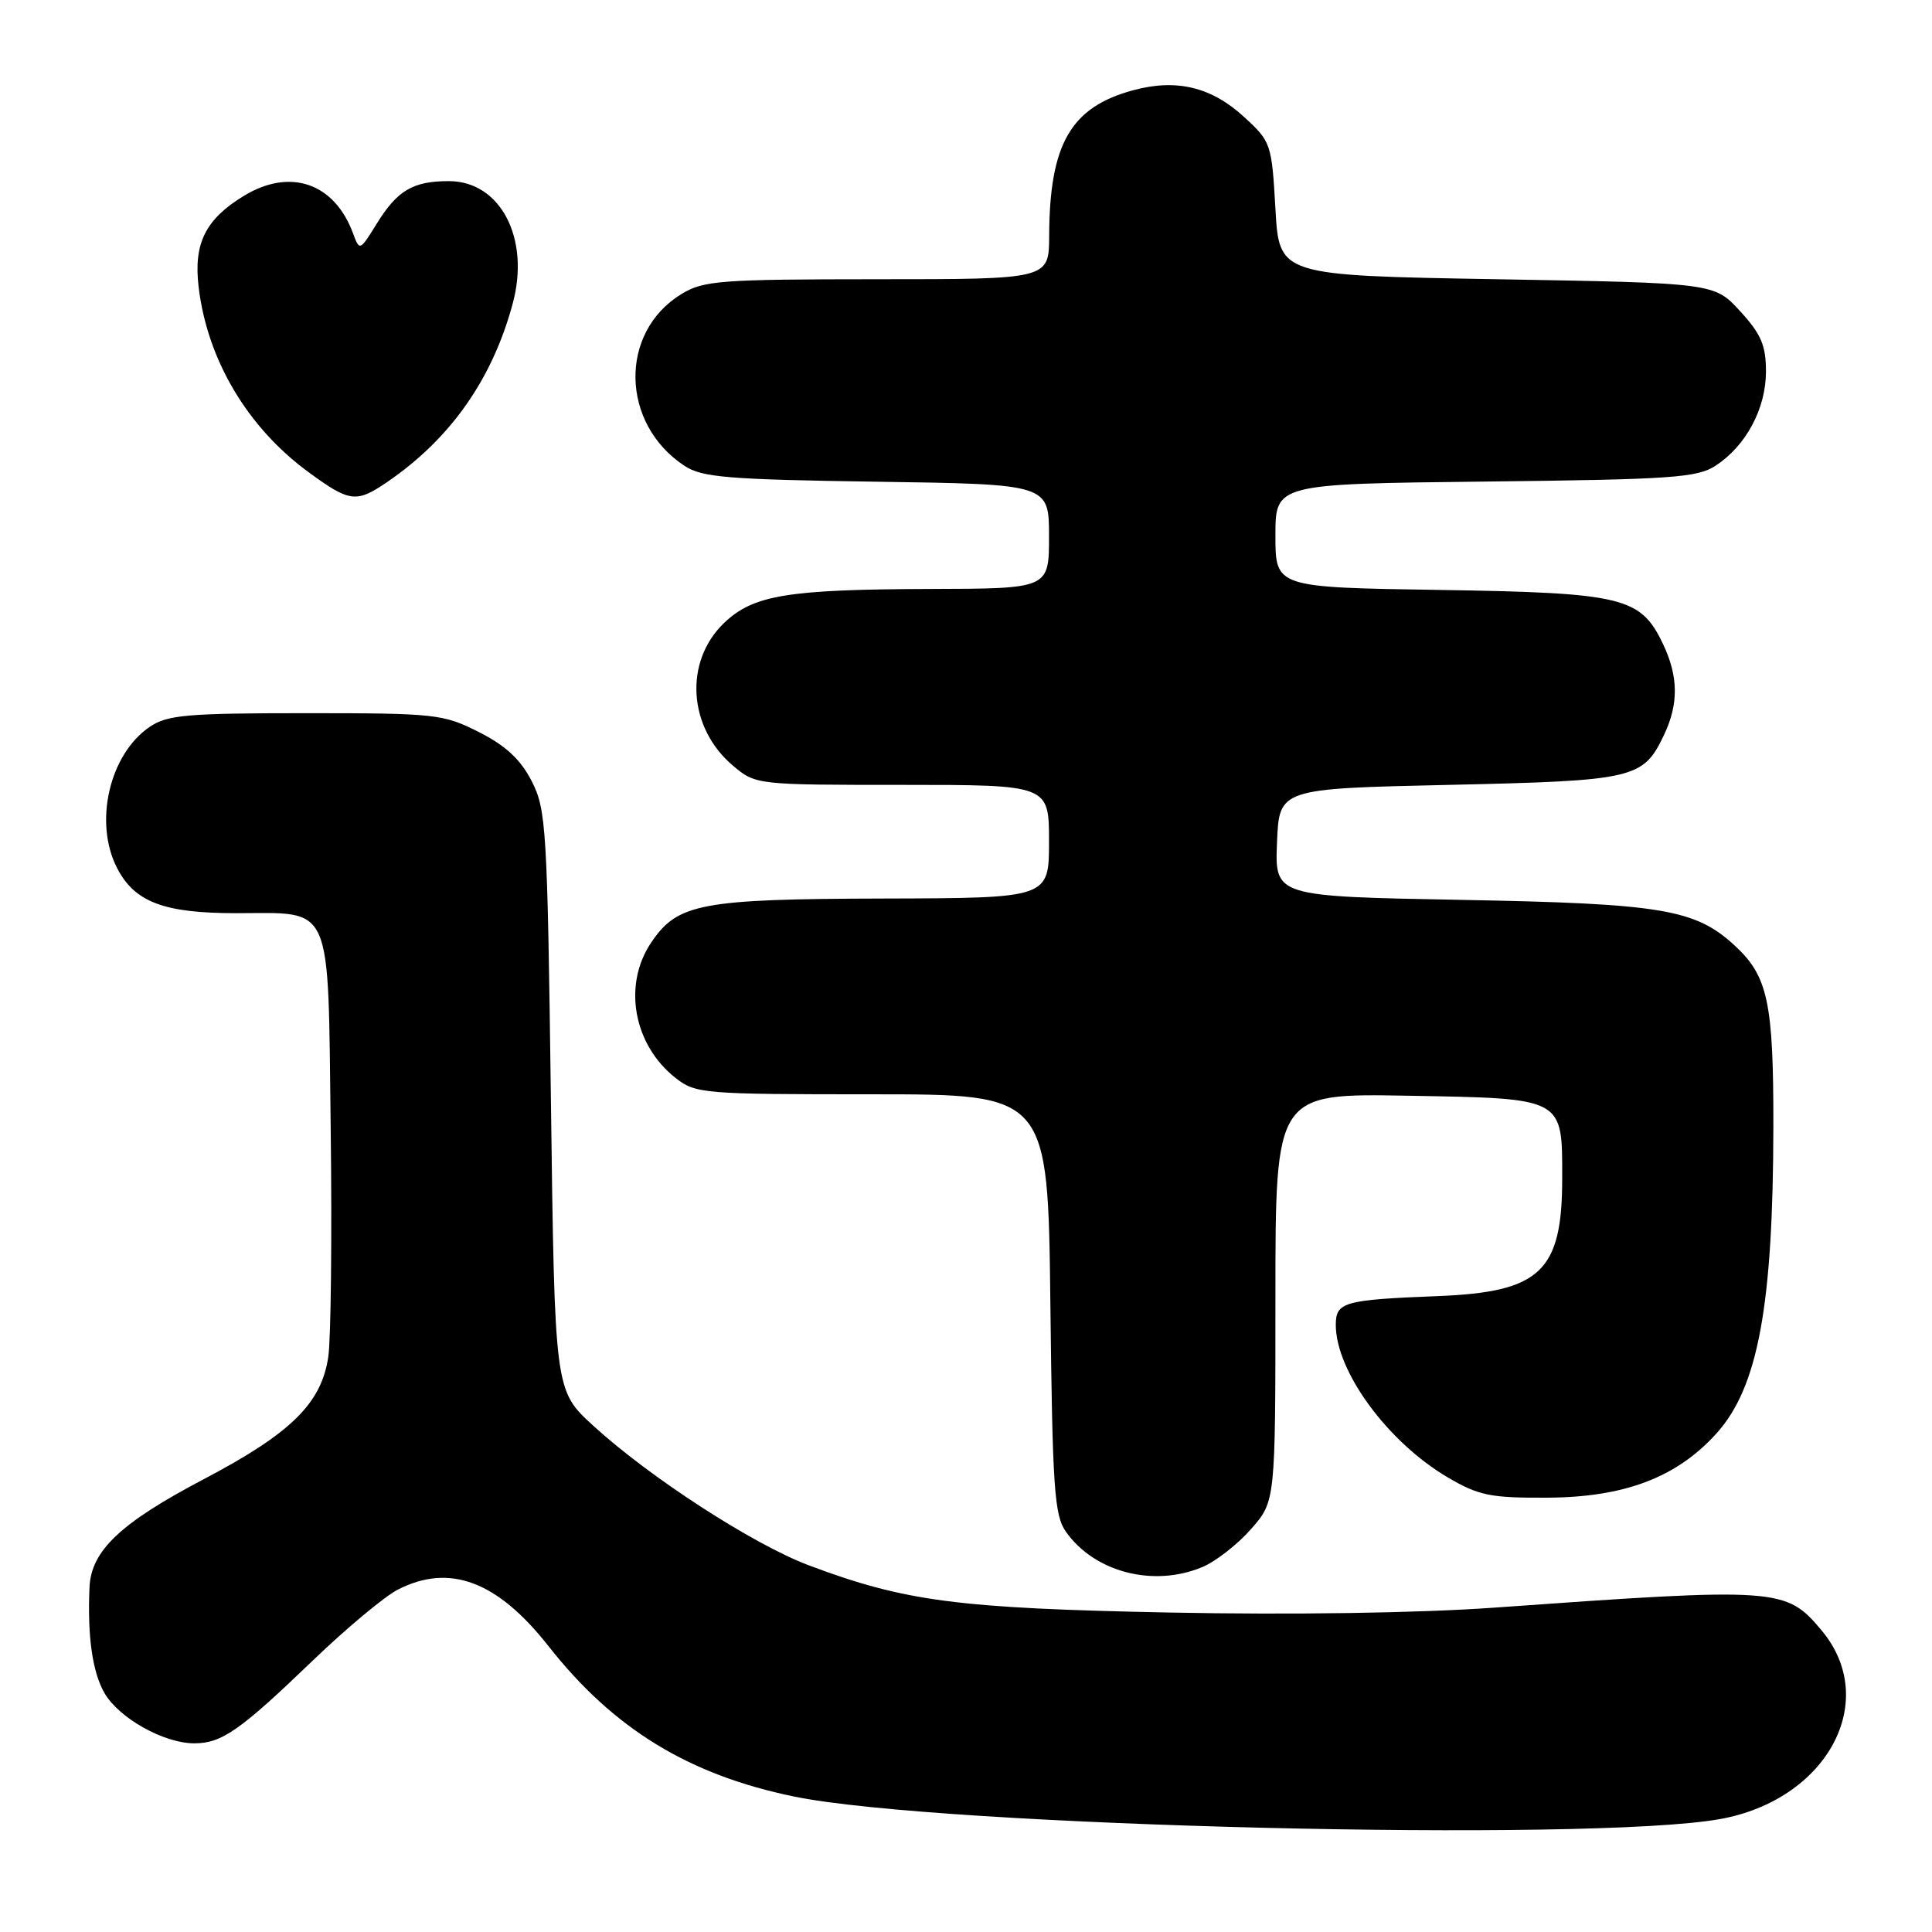 <?xml version="1.0" encoding="UTF-8" standalone="no"?>
<!DOCTYPE svg PUBLIC "-//W3C//DTD SVG 1.1//EN" "http://www.w3.org/Graphics/SVG/1.1/DTD/svg11.dtd" >
<svg xmlns="http://www.w3.org/2000/svg" xmlns:xlink="http://www.w3.org/1999/xlink" version="1.1" viewBox="0 0 256 256">
 <g >
 <path fill="currentColor"
d=" M 227.89 241.04 C 242.14 238.49 249.20 225.34 241.34 216.00 C 236.63 210.39 235.68 210.33 198.00 213.02 C 188.01 213.74 171.04 213.99 155.00 213.67 C 126.86 213.11 119.89 212.20 107.14 207.40 C 99.76 204.62 86.00 195.70 78.55 188.86 C 73.50 184.22 73.50 184.22 73.00 145.86 C 72.53 109.68 72.38 107.27 70.45 103.50 C 68.97 100.62 67.01 98.80 63.45 97.00 C 58.72 94.61 57.71 94.50 40.50 94.50 C 24.78 94.50 22.16 94.73 19.84 96.31 C 14.49 99.94 12.40 109.00 15.52 115.03 C 17.84 119.53 21.71 121.00 31.26 121.00 C 44.26 121.00 43.44 119.12 43.82 149.67 C 44.00 163.88 43.85 177.43 43.50 179.79 C 42.58 185.97 38.56 189.92 26.98 196.01 C 15.96 201.80 12.07 205.48 11.86 210.33 C 11.57 216.82 12.25 221.58 13.85 224.35 C 15.78 227.67 21.72 231.00 25.74 231.00 C 29.39 231.00 31.80 229.31 41.50 219.98 C 45.90 215.75 50.94 211.55 52.70 210.64 C 59.56 207.12 65.89 209.49 72.67 218.11 C 81.29 229.08 91.26 235.19 105.27 238.06 C 124.62 242.02 210.71 244.12 227.89 241.04 Z  M 159.30 207.65 C 161.08 206.91 163.99 204.64 165.77 202.61 C 169.00 198.93 169.00 198.93 169.00 171.90 C 169.00 144.87 169.00 144.87 186.58 145.19 C 207.33 145.56 207.00 145.38 207.00 156.14 C 207.00 168.49 204.12 171.21 190.50 171.74 C 178.07 172.23 177.00 172.53 177.00 175.55 C 177.00 181.71 183.88 191.08 191.83 195.76 C 195.96 198.18 197.49 198.49 205.00 198.45 C 215.26 198.40 222.16 195.78 227.44 189.94 C 232.95 183.83 234.95 173.05 234.98 149.22 C 235.00 132.82 234.26 129.34 229.85 125.28 C 224.62 120.47 220.20 119.73 193.71 119.24 C 168.92 118.78 168.92 118.78 169.21 111.64 C 169.50 104.50 169.50 104.50 192.00 104.00 C 216.64 103.45 217.73 103.20 220.50 97.36 C 222.44 93.27 222.40 89.64 220.37 85.36 C 217.40 79.11 215.12 78.55 190.75 78.17 C 169.00 77.83 169.00 77.83 169.00 70.97 C 169.00 64.12 169.00 64.12 196.80 63.81 C 221.58 63.53 224.89 63.30 227.34 61.70 C 231.37 59.05 233.99 54.15 234.00 49.24 C 234.00 45.77 233.36 44.27 230.58 41.24 C 227.16 37.50 227.16 37.50 198.33 37.00 C 169.50 36.50 169.50 36.50 169.00 27.67 C 168.51 19.03 168.42 18.77 164.83 15.48 C 160.51 11.52 155.90 10.41 150.18 11.95 C 141.89 14.18 139.07 19.05 139.02 31.25 C 139.00 37.00 139.00 37.00 116.25 37.00 C 95.45 37.01 93.23 37.17 90.30 38.96 C 81.99 44.02 82.21 56.16 90.72 61.74 C 93.05 63.26 96.47 63.54 116.20 63.83 C 139.00 64.16 139.00 64.16 139.00 71.08 C 139.00 78.00 139.00 78.00 123.25 78.04 C 104.33 78.10 99.82 78.84 95.94 82.55 C 90.61 87.67 91.16 96.44 97.14 101.47 C 100.14 103.99 100.25 104.00 119.58 104.00 C 139.00 104.00 139.00 104.00 139.00 111.50 C 139.00 119.00 139.00 119.00 117.25 119.06 C 92.85 119.12 89.78 119.70 86.28 124.90 C 82.50 130.52 83.93 138.44 89.51 142.83 C 92.16 144.92 93.18 145.00 115.56 145.00 C 138.86 145.00 138.86 145.00 139.18 172.75 C 139.46 197.26 139.70 200.79 141.25 202.98 C 145.04 208.33 152.83 210.35 159.30 207.65 Z  M 51.35 63.84 C 59.70 58.12 65.25 50.23 67.94 40.21 C 70.27 31.58 66.31 24.00 59.48 24.00 C 54.72 24.00 52.65 25.22 49.92 29.64 C 47.67 33.27 47.65 33.28 46.77 30.90 C 44.30 24.23 38.43 22.22 32.30 25.96 C 27.22 29.06 25.63 32.25 26.32 38.03 C 27.46 47.65 32.77 56.61 40.85 62.54 C 46.35 66.57 47.20 66.68 51.35 63.84 Z "/>
</g>
</svg>